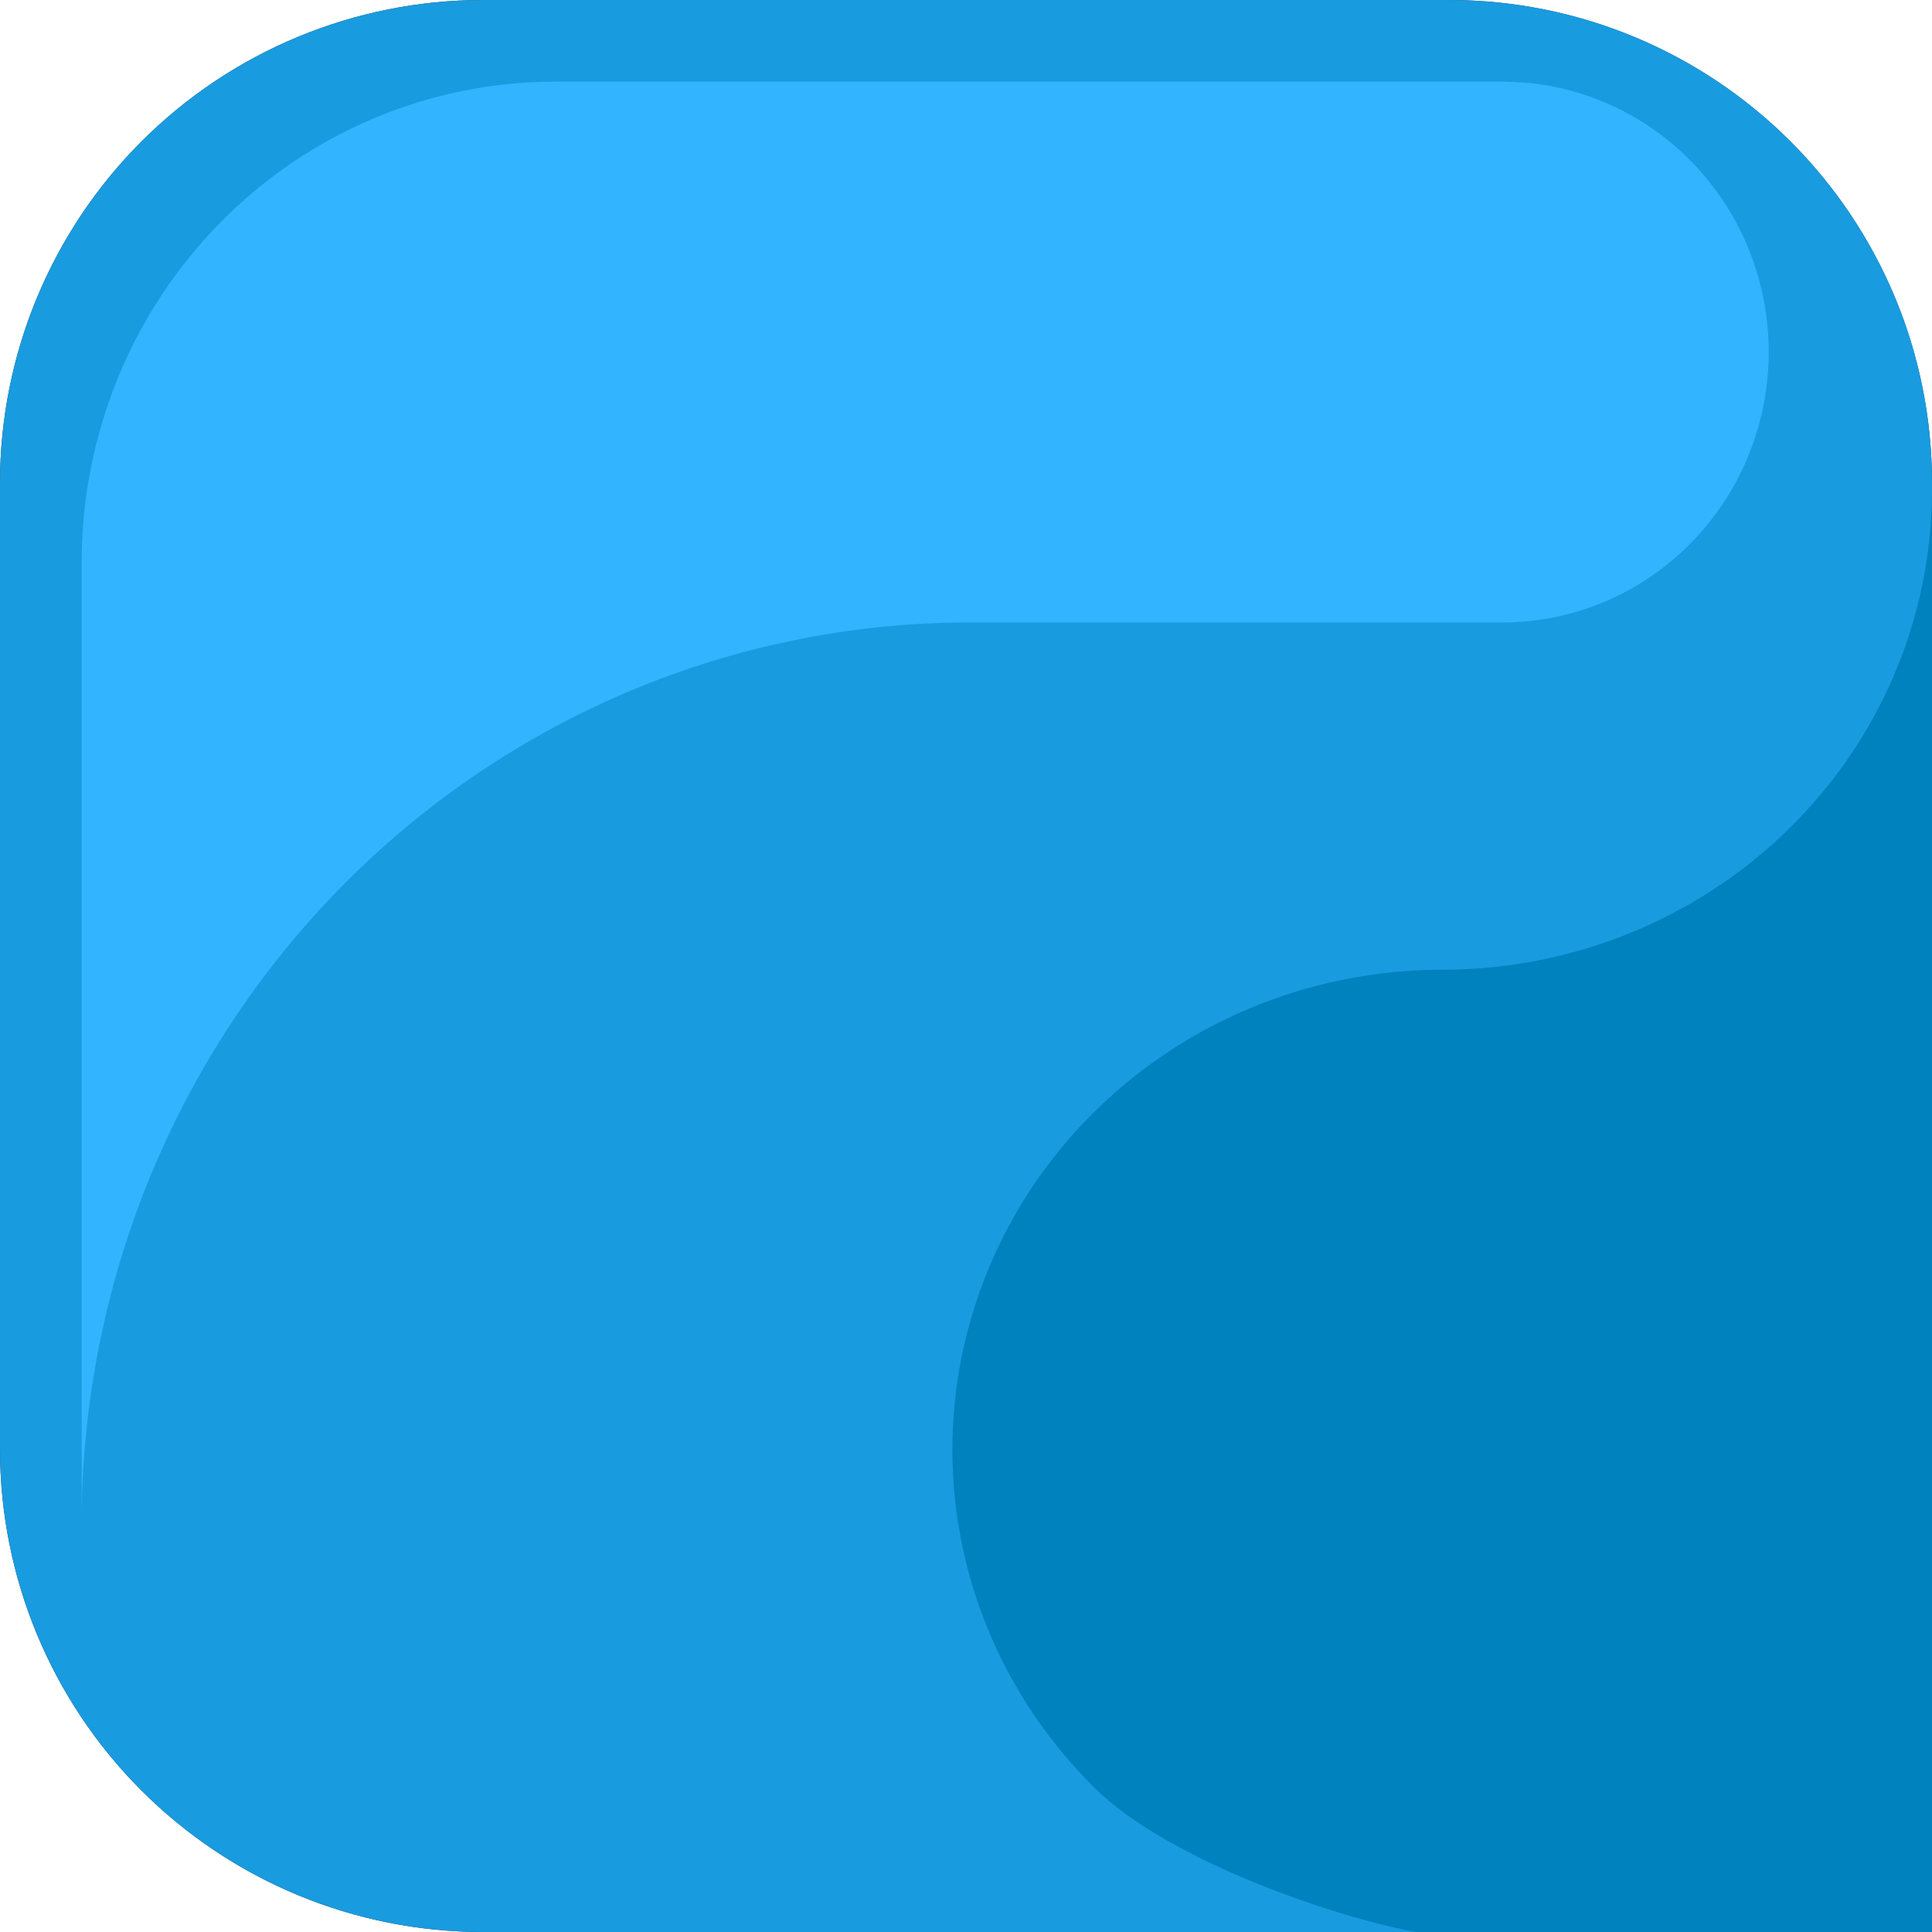 <svg width="71" height="71" viewBox="0 0 71 71" fill="none" xmlns="http://www.w3.org/2000/svg">
<path fill-rule="evenodd" clip-rule="evenodd" d="M53.25 71H17.75C13.043 71 8.528 69.13 5.199 65.801C1.87 62.472 0 57.958 0 53.25L0 17.75C0 13.043 1.87 8.528 5.199 5.199C8.528 1.87 13.043 0 17.75 0L53.25 0C57.958 0 62.472 1.87 65.801 5.199C69.13 8.528 71 13.042 71 17.75V53.25C71 57.958 69.13 62.472 65.801 65.801C62.472 69.13 57.958 71 53.25 71Z" fill="#2D2D2D"/>
<path fill-rule="evenodd" clip-rule="evenodd" d="M35.632 22.875H55.211C57.72 22.875 60.134 21.896 61.953 20.142C63.773 18.387 64.859 15.99 64.987 13.445C65.116 10.901 64.277 8.404 62.643 6.47C61.01 4.535 58.708 3.311 56.211 3.051C55.878 3.032 55.549 3 55.211 3H20.404C15.788 3 11.361 4.862 8.098 8.175C4.834 11.488 3 15.981 3 20.667L3 56C3 47.215 6.438 38.789 12.558 32.577C18.677 26.365 26.977 22.875 35.632 22.875" fill="#464646"/>
<path fill-rule="evenodd" clip-rule="evenodd" d="M53.25 71H17.75C13.043 71 8.528 69.13 5.199 65.801C1.87 62.472 0 57.958 0 53.25L0 17.75C0 13.043 1.87 8.528 5.199 5.199C8.528 1.87 13.043 0 17.75 1.19209e-07H53.25V1.19209e-07C63.053 1.19209e-07 71 7.947 71 17.75V17.75V53.25V53.25C71 63.053 63.053 71 53.25 71V71Z" fill="#199BDF"/>
<path fill-rule="evenodd" clip-rule="evenodd" d="M35.632 22.875H55.211C57.72 22.875 60.134 21.896 61.953 20.142C63.773 18.387 64.859 15.99 64.987 13.445C65.116 10.901 64.277 8.404 62.643 6.47C61.01 4.535 58.708 3.311 56.211 3.051C55.878 3.032 55.549 3 55.211 3H20.404C15.788 3 11.361 4.862 8.098 8.175C4.834 11.488 3 15.981 3 20.667L3 56C3 47.215 6.438 38.789 12.558 32.577C18.677 26.365 26.977 22.875 35.632 22.875" fill="#32B4FF"/>
<path fill-rule="evenodd" clip-rule="evenodd" d="M53 35.638C49.44 35.638 45.96 36.672 43 38.611C40.04 40.549 37.733 43.303 36.37 46.526C35.008 49.749 34.651 53.296 35.346 56.717C36.04 60.139 37.755 63.281 40.272 65.748C42.789 68.215 48.508 70.319 52 71C55.5 71 57.451 71 61 71C64.549 71 67.958 71 71 71C71 67.025 71 56.765 71 53.276V18C71 22.678 69.104 27.164 65.728 30.472C62.352 33.78 57.774 35.638 53 35.638Z" fill="#0082BE"/>
</svg>
